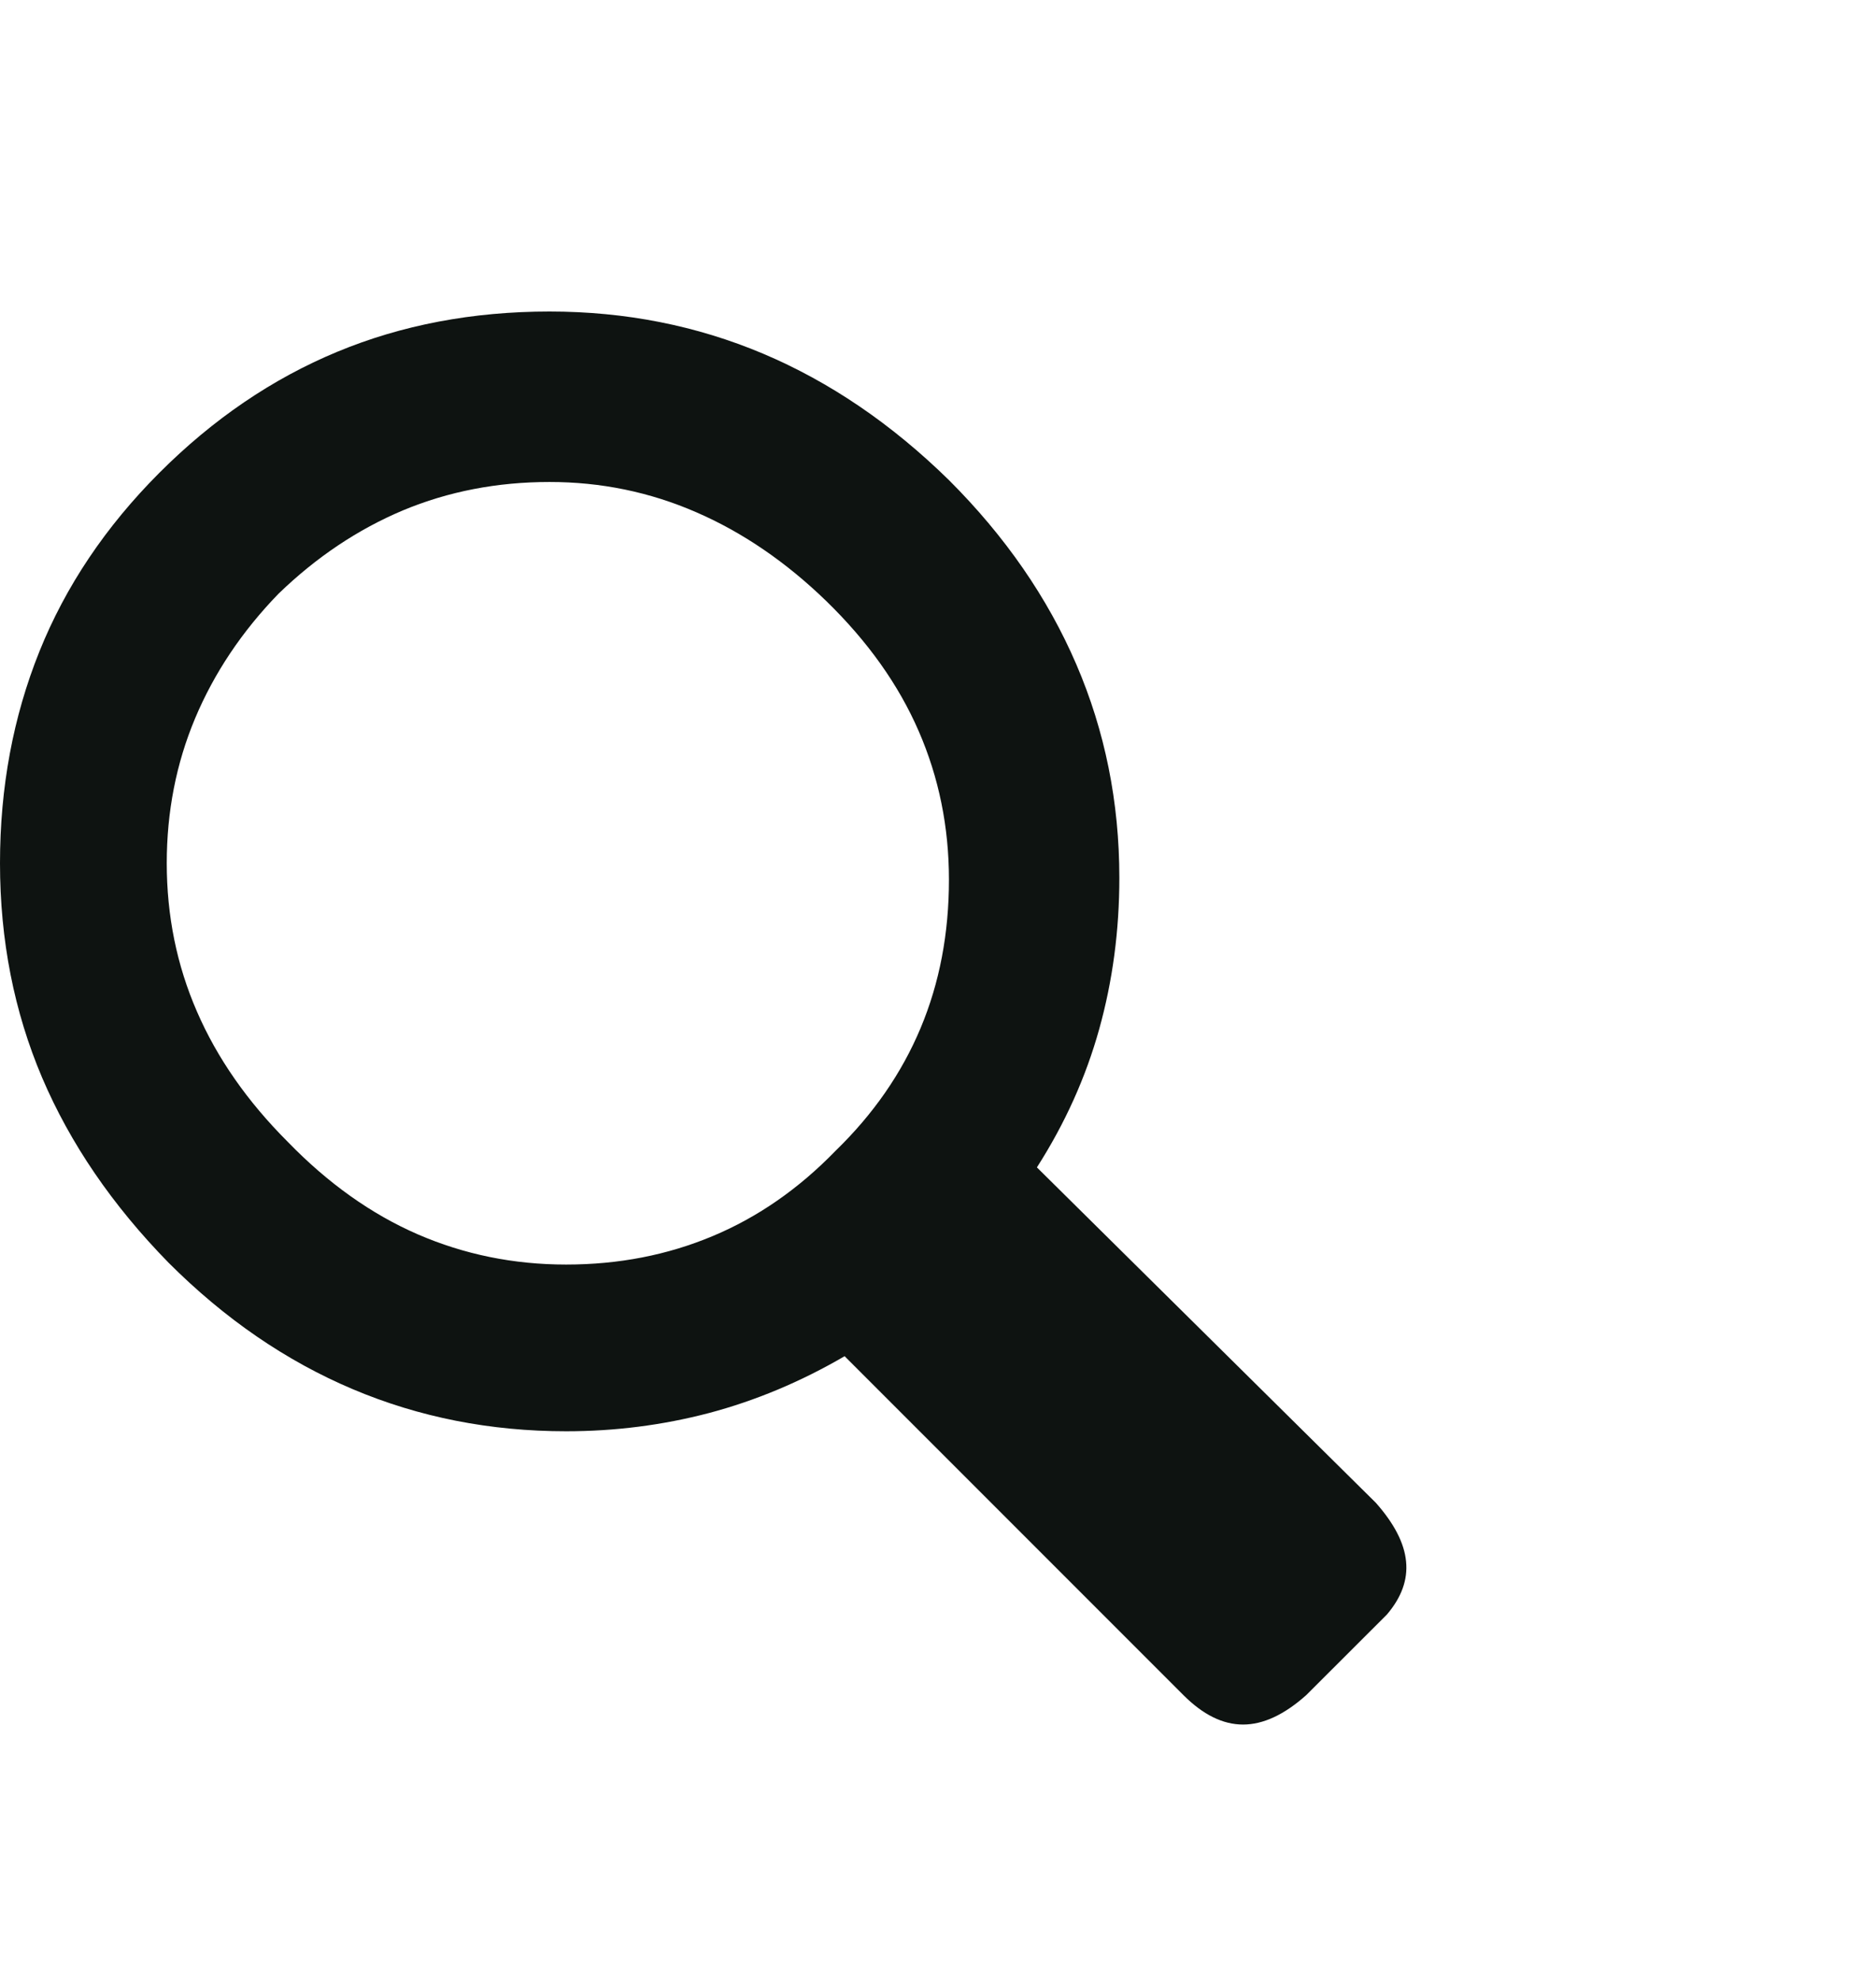 <svg width="18" height="19" viewBox="0 0 18 19" fill="none" xmlns="http://www.w3.org/2000/svg">
<g id="Icon">
<path id="Vector" d="M13.201 14.414C13.377 14.613 13.474 14.8 13.491 14.976C13.509 15.152 13.447 15.322 13.307 15.486L12.533 16.259C12.322 16.447 12.12 16.541 11.927 16.541C11.733 16.541 11.543 16.447 11.355 16.259L8.104 13.008C7.682 13.254 7.248 13.435 6.803 13.553C6.357 13.67 5.9 13.728 5.432 13.728C4.705 13.728 4.022 13.594 3.384 13.324C2.745 13.054 2.156 12.65 1.617 12.111C1.078 11.56 0.674 10.969 0.404 10.336C0.135 9.703 0 9.017 0 8.279C0 7.552 0.126 6.876 0.378 6.249C0.63 5.622 1.014 5.051 1.529 4.535C2.045 4.019 2.613 3.633 3.234 3.375C3.855 3.117 4.535 2.988 5.273 2.988C6 2.988 6.683 3.123 7.321 3.392C7.96 3.662 8.555 4.066 9.105 4.605C9.645 5.144 10.052 5.733 10.327 6.372C10.602 7.011 10.74 7.693 10.74 8.42C10.74 8.924 10.676 9.407 10.547 9.87C10.418 10.333 10.219 10.775 9.949 11.197L13.201 14.414ZM1.6 8.279C1.6 8.783 1.696 9.258 1.89 9.703C2.083 10.148 2.373 10.564 2.76 10.951C3.146 11.349 3.562 11.645 4.008 11.839C4.453 12.032 4.928 12.129 5.432 12.129C5.936 12.129 6.404 12.038 6.838 11.856C7.271 11.675 7.664 11.402 8.016 11.039C8.379 10.687 8.651 10.295 8.833 9.861C9.015 9.427 9.105 8.953 9.105 8.437C9.105 7.933 9.009 7.459 8.815 7.013C8.622 6.568 8.326 6.152 7.928 5.765C7.541 5.39 7.125 5.106 6.68 4.913C6.234 4.719 5.766 4.623 5.273 4.623C4.77 4.623 4.301 4.714 3.867 4.895C3.434 5.077 3.035 5.344 2.672 5.695C2.32 6.058 2.054 6.457 1.872 6.89C1.69 7.324 1.6 7.787 1.6 8.279Z" fill="#0E1311"/>
</g>
</svg>
